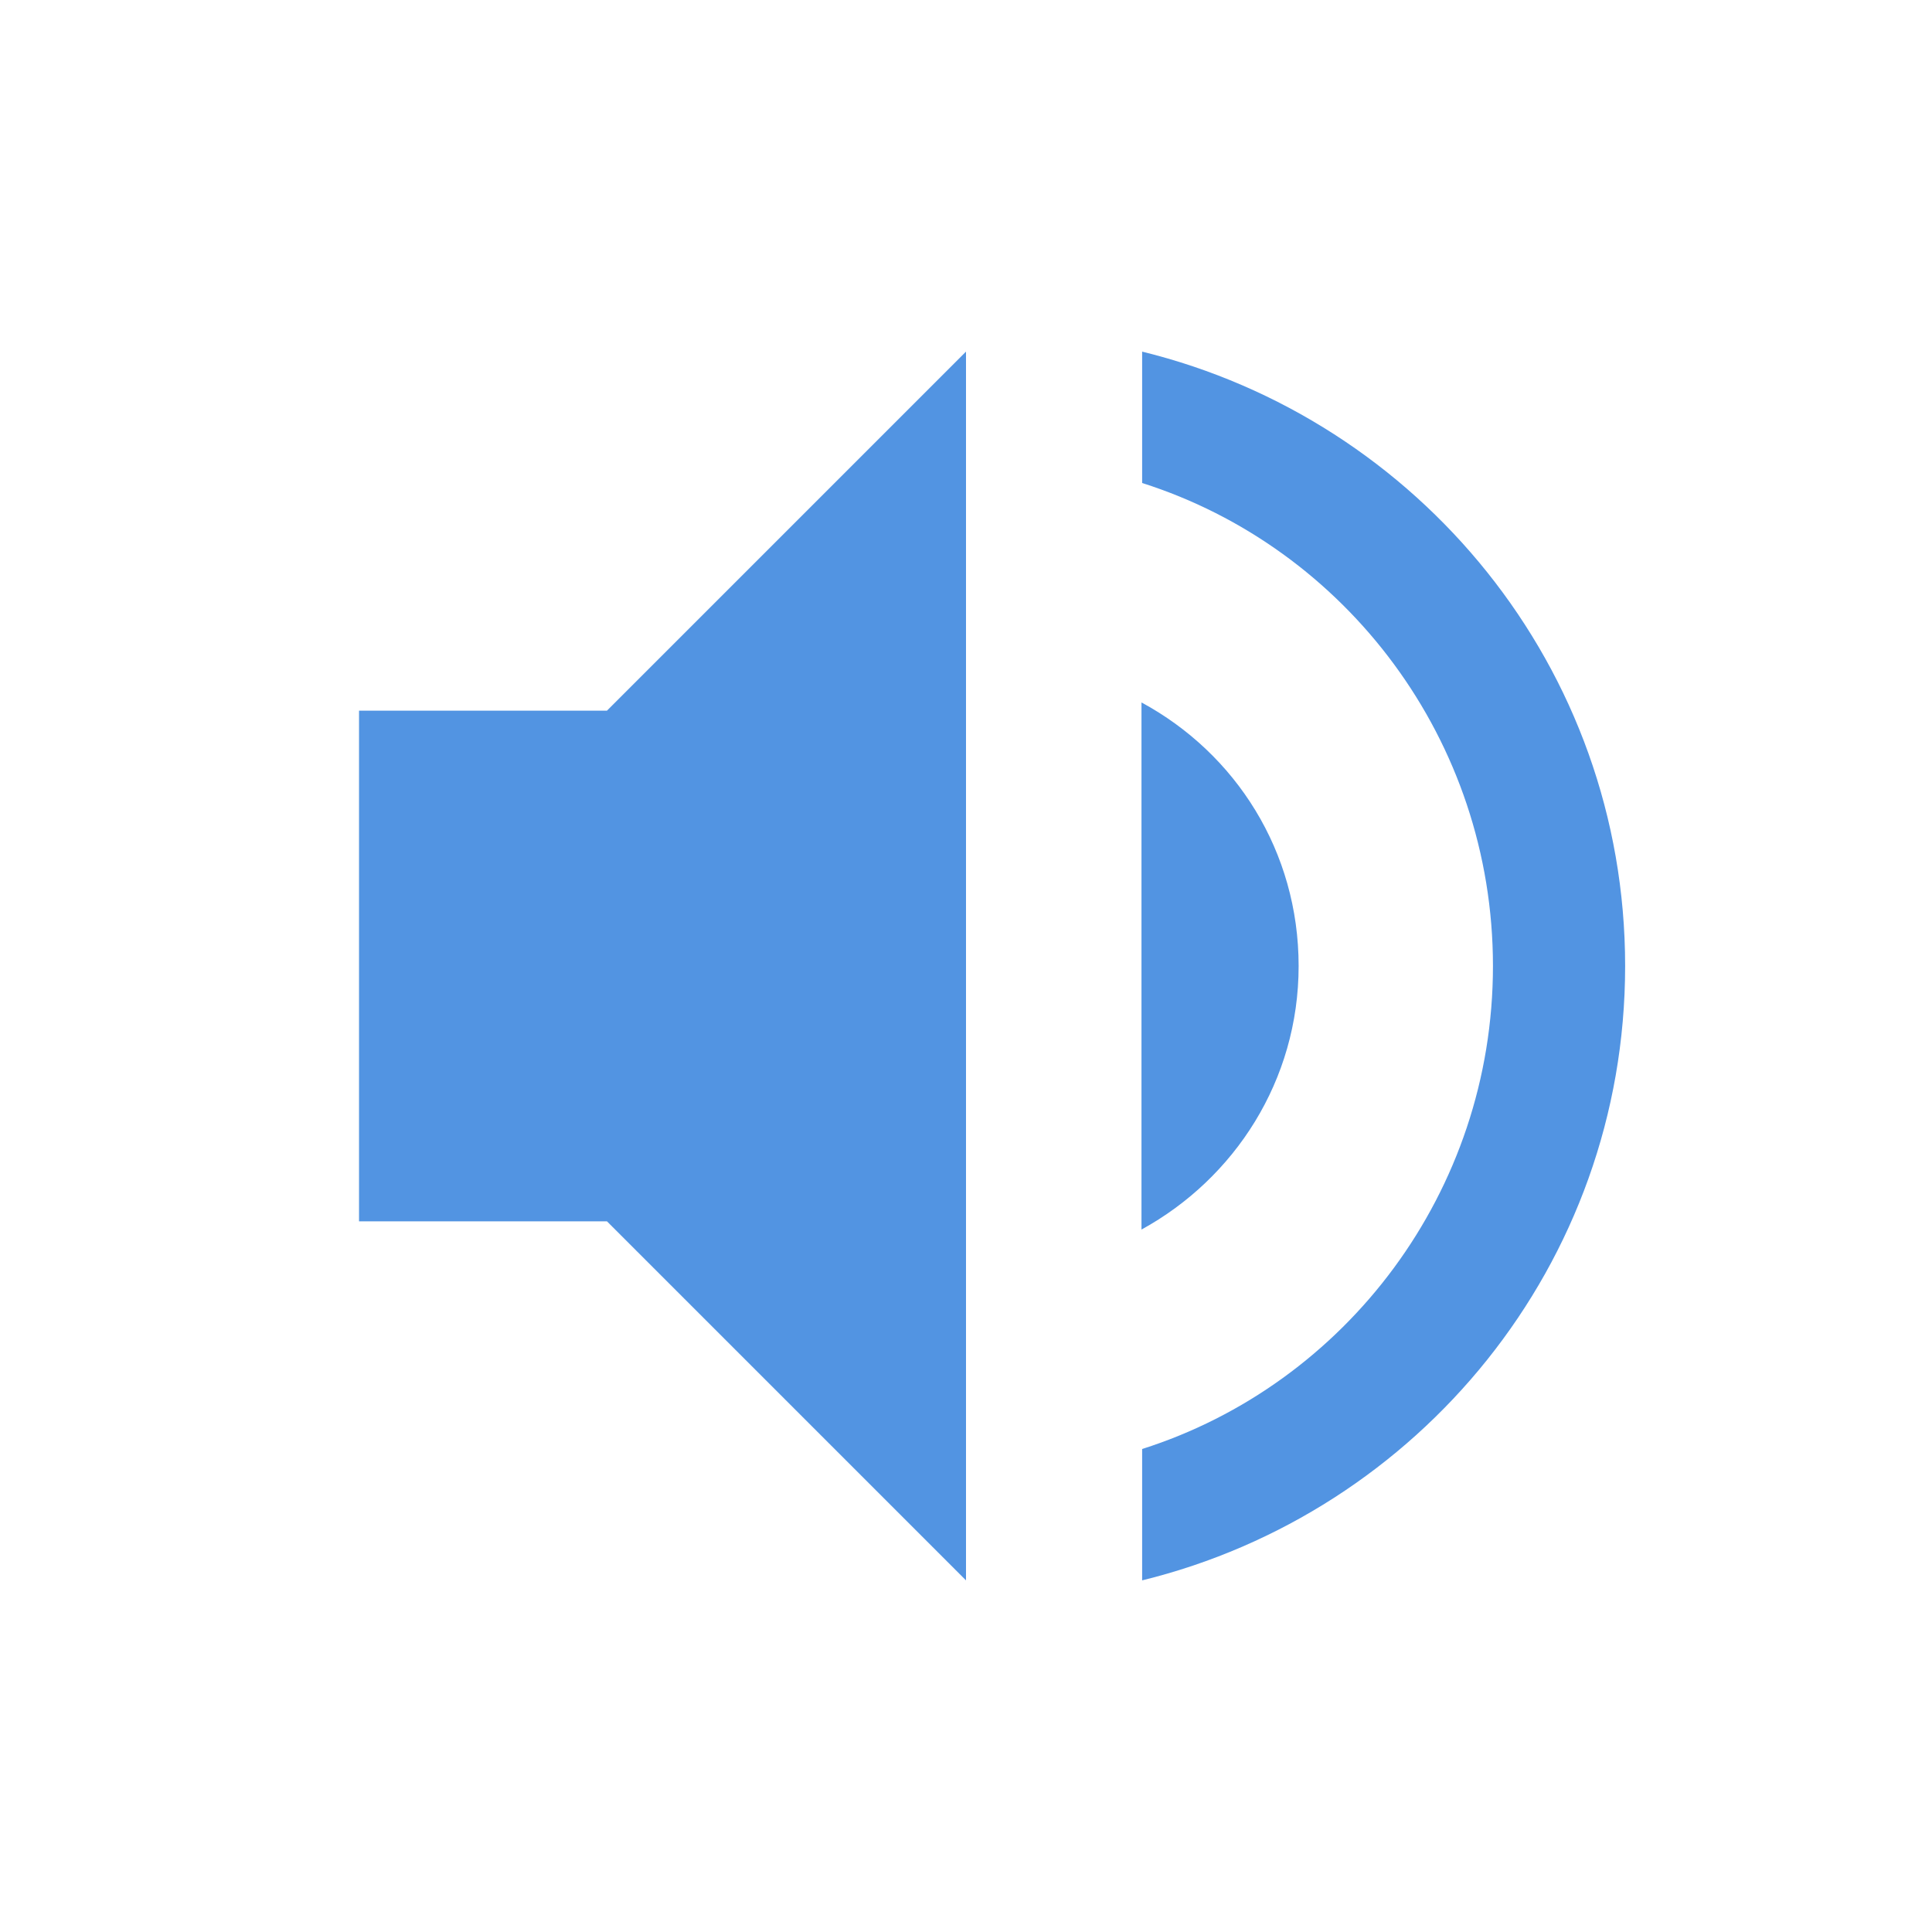 <?xml version="1.0" encoding="UTF-8"?>
<svg xmlns="http://www.w3.org/2000/svg" xmlns:xlink="http://www.w3.org/1999/xlink" width="12pt" height="12pt" viewBox="0 0 12 12" version="1.1">
<g id="surface1">
<path style=" stroke:none;fill-rule:nonzero;fill:rgb(32.157%,58.039%,88.627%);fill-opacity:1;" d="M 6 2.184 L 3.77 4.414 L 2.23 4.414 L 2.23 7.586 L 3.77 7.586 L 6 9.816 Z M 7.094 2.184 L 7.094 3 C 8.359 3.402 9.273 4.598 9.273 6 C 9.273 7.402 8.359 8.598 7.094 9 L 7.094 9.816 C 8.809 9.395 10.094 7.855 10.094 6 C 10.094 4.145 8.809 2.605 7.094 2.184 Z M 7.09 4.363 L 7.09 7.637 C 7.668 7.32 8.066 6.711 8.066 6 C 8.066 5.289 7.676 4.68 7.09 4.363 Z M 7.09 4.363 "/>
</g>
</svg>
